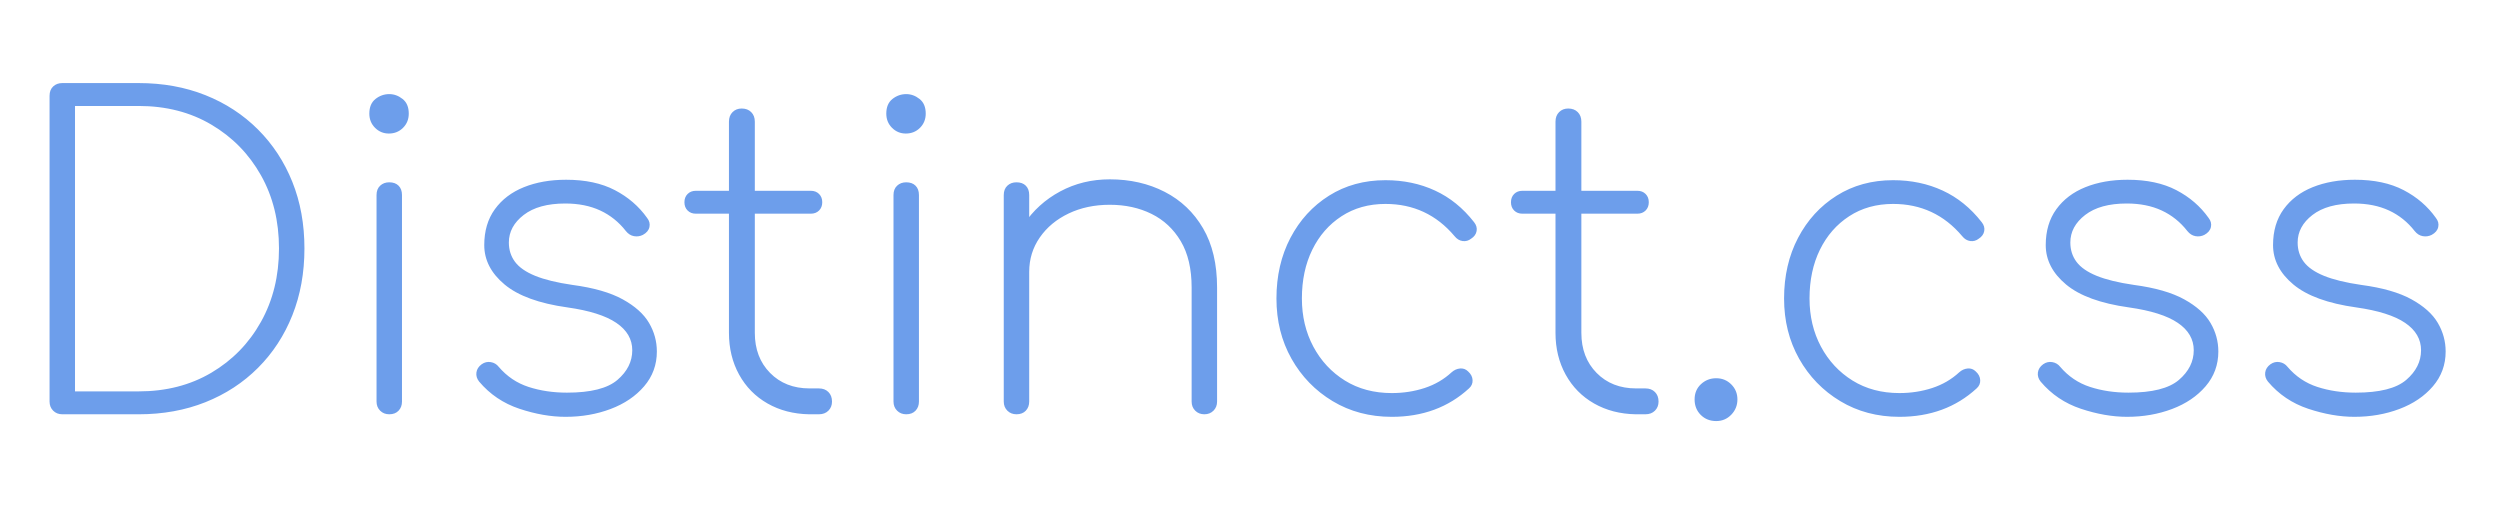 <svg version="1.1" viewBox="0.0 0.0 3144.0 664.0" fill="none" stroke="none" stroke-linecap="square" stroke-miterlimit="10" xmlns:xlink="http://www.w3.org/1999/xlink" xmlns="http://www.w3.org/2000/svg"><clipPath id="p.0"><path d="m0 0l3144.0 0l0 664.0l-3144.0 0l0 -664.0z" clip-rule="nonzero"/></clipPath><g clip-path="url(#p.0)"><path fill="#000000" fill-opacity="0.0" d="m0 0l3144.0 0l0 664.0l-3144.0 0z" fill-rule="evenodd"/><path fill="#000000" fill-opacity="0.0" d="m0 0l3144.0 0l0 665.795l-3144.0 0z" fill-rule="evenodd"/><path fill="#6d9eeb" d="m78.328 521.0q-6.922 0 -11.469 -4.531q-4.531 -4.531 -4.531 -11.469l0 -384.531q0 -7.469 4.531 -11.734q4.547 -4.266 11.469 -4.266l96.0 0q45.875 0 84.0 15.203q38.141 15.203 66.141 43.203q28.0 28.0 43.188 65.875q15.203 37.859 15.203 83.719q0 45.859 -15.203 84.0q-15.188 38.125 -43.188 66.125q-28.0 28.0 -66.141 43.203q-38.125 15.203 -84.0 15.203l-96.0 0zm16.0 -28.797l80.0 0q51.734 0 91.469 -23.469q39.734 -23.469 62.391 -64.0q22.672 -40.531 22.672 -92.266q0 -51.734 -22.672 -92.0q-22.656 -40.266 -62.391 -63.734q-39.734 -23.469 -91.469 -23.469l-80.0 0l0 358.938zm395.206 28.797q-6.938 0 -11.469 -4.531q-4.531 -4.531 -4.531 -11.469l0 -259.734q0 -7.469 4.531 -11.734q4.531 -4.266 11.469 -4.266q7.453 0 11.719 4.266q4.281 4.266 4.281 11.734l0 259.734q0 6.938 -4.281 11.469q-4.266 4.531 -11.719 4.531zm-0.531 -353.062q-10.141 0 -17.344 -7.203q-7.188 -7.203 -7.188 -17.859q0 -12.266 7.719 -18.391q7.734 -6.141 17.344 -6.141q9.062 0 16.797 6.141q7.734 6.125 7.734 18.391q0 10.656 -7.203 17.859q-7.203 7.203 -17.859 7.203zm222.394 356.266q-27.734 0 -58.141 -10.125q-30.391 -10.141 -50.656 -34.141q-4.266 -5.344 -3.469 -11.469q0.797 -6.141 6.656 -10.406q5.344 -3.734 11.469 -2.656q6.141 1.062 9.875 5.859q15.469 18.141 37.594 25.344q22.141 7.188 48.266 7.188q44.797 0 63.469 -16.0q18.672 -16.0 18.672 -37.328q0 -20.797 -20.0 -34.391q-20.0 -13.609 -61.609 -19.484q-53.328 -7.453 -78.938 -28.781q-25.594 -21.344 -25.594 -49.609q0 -26.672 13.328 -45.062q13.344 -18.406 36.531 -27.734q23.203 -9.344 53.078 -9.344q36.266 0 61.328 13.078q25.062 13.062 40.531 34.922q4.266 5.344 2.938 11.484q-1.328 6.125 -8.266 9.859q-5.328 2.656 -11.203 1.594q-5.859 -1.062 -10.125 -6.391q-13.344 -17.078 -32.281 -25.875q-18.922 -8.797 -43.984 -8.797q-33.609 0 -52.281 14.406q-18.656 14.391 -18.656 34.656q0 13.875 7.734 24.281q7.734 10.391 25.328 17.594q17.609 7.188 46.938 11.453q40.0 5.344 63.188 18.141q23.203 12.797 33.062 29.609q9.875 16.797 9.875 35.984q0 25.078 -16.0 43.75q-16.0 18.656 -42.141 28.531q-26.125 9.859 -56.516 9.859zm306.129 -3.203q-29.344 -0.531 -52.281 -13.594q-22.922 -13.078 -35.719 -36.266q-12.797 -23.203 -12.797 -52.547l0 -265.594q0 -7.469 4.531 -12.0q4.531 -4.531 11.469 -4.531q7.453 0 11.984 4.531q4.547 4.531 4.547 12.0l0 265.594q0 30.938 19.188 50.406q19.203 19.469 49.609 19.469l11.734 0q7.469 0 12.0 4.531q4.531 4.531 4.531 12.0q0 6.938 -4.531 11.469q-4.531 4.531 -12.0 4.531l-12.266 0zm-142.406 -252.266q-6.391 0 -10.391 -4.0q-4.0 -4.0 -4.0 -10.391q0 -6.406 4.0 -10.406q4.0 -4.0 10.391 -4.0l144.531 0q6.406 0 10.406 4.0q4.0 4.0 4.0 10.406q0 6.391 -4.0 10.391q-4.0 4.0 -10.406 4.0l-144.531 0zm264.541 252.266q-6.938 0 -11.469 -4.531q-4.531 -4.531 -4.531 -11.469l0 -259.734q0 -7.469 4.531 -11.734q4.531 -4.266 11.469 -4.266q7.453 0 11.719 4.266q4.281 4.266 4.281 11.734l0 259.734q0 6.938 -4.281 11.469q-4.266 4.531 -11.719 4.531zm-0.531 -353.062q-10.141 0 -17.344 -7.203q-7.188 -7.203 -7.188 -17.859q0 -12.266 7.719 -18.391q7.734 -6.141 17.344 -6.141q9.062 0 16.797 6.141q7.734 6.125 7.734 18.391q0 10.656 -7.203 17.859q-7.203 7.203 -17.859 7.203zm375.457 353.062q-6.938 0 -11.469 -4.531q-4.531 -4.531 -4.531 -11.469l0 -143.469q0 -35.203 -13.609 -58.125q-13.594 -22.938 -36.797 -34.406q-23.188 -11.469 -52.531 -11.469q-28.797 0 -51.734 10.938q-22.922 10.938 -36.266 30.141q-13.328 19.188 -13.328 43.188l-26.672 0q2.141 -33.062 19.734 -59.453q17.609 -26.406 45.875 -41.609q28.266 -15.203 62.391 -15.203q38.406 0 69.062 15.734q30.672 15.734 48.266 45.875q17.609 30.125 17.609 74.391l0 143.469q0 6.938 -4.531 11.469q-4.531 4.531 -11.469 4.531zm-236.266 0q-6.938 0 -11.469 -4.531q-4.531 -4.531 -4.531 -11.469l0 -259.734q0 -7.469 4.531 -11.734q4.531 -4.266 11.469 -4.266q7.469 0 11.734 4.266q4.266 4.266 4.266 11.734l0 259.734q0 6.938 -4.266 11.469q-4.266 4.531 -11.734 4.531zm471.992 3.203q-41.594 0 -74.406 -19.734q-32.797 -19.734 -51.734 -53.328q-18.922 -33.609 -18.922 -75.734q0 -42.672 17.594 -76.266q17.609 -33.609 48.531 -53.062q30.938 -19.469 70.938 -19.469q34.141 0 62.406 13.062q28.266 13.062 49.062 39.734q4.266 5.328 3.188 11.203q-1.062 5.859 -6.922 9.594q-4.797 3.734 -10.672 2.938q-5.859 -0.812 -10.125 -6.141q-34.141 -40.531 -86.938 -40.531q-31.469 0 -55.203 15.469q-23.734 15.469 -36.797 42.141q-13.062 26.656 -13.062 61.328q0 33.594 14.391 60.531q14.406 26.938 39.734 42.672q25.344 15.719 58.938 15.719q21.875 0 41.328 -6.391q19.469 -6.406 33.875 -19.734q4.797 -4.266 10.656 -4.797q5.875 -0.531 10.141 3.734q5.328 4.797 5.594 10.938q0.281 6.125 -4.531 10.391q-38.922 35.734 -97.062 35.734zm306.67 -3.203q-29.344 -0.531 -52.281 -13.594q-22.922 -13.078 -35.719 -36.266q-12.797 -23.203 -12.797 -52.547l0 -265.594q0 -7.469 4.531 -12.0q4.531 -4.531 11.469 -4.531q7.453 0 11.984 4.531q4.547 4.531 4.547 12.0l0 265.594q0 30.938 19.188 50.406q19.203 19.469 49.609 19.469l11.734 0q7.469 0 12.0 4.531q4.531 4.531 4.531 12.0q0 6.938 -4.531 11.469q-4.531 4.531 -12.0 4.531l-12.266 0zm-142.406 -252.266q-6.391 0 -10.391 -4.0q-4.0 -4.0 -4.0 -10.391q0 -6.406 4.0 -10.406q4.0 -4.0 10.391 -4.0l144.531 0q6.406 0 10.406 4.0q4.0 4.0 4.0 10.406q0 6.391 -4.0 10.391q-4.0 4.0 -10.406 4.0l-144.531 0zm243.728 260.797q-11.719 0 -19.453 -7.734q-7.734 -7.734 -7.734 -19.469q0 -11.734 8.0 -19.188q8.0 -7.469 19.188 -7.469q11.203 0 18.938 7.734q7.734 7.734 7.734 18.922q0 11.203 -7.734 19.203q-7.734 8.0 -18.938 8.0zm230.402 -5.328q-41.594 0 -74.406 -19.734q-32.797 -19.734 -51.734 -53.328q-18.922 -33.609 -18.922 -75.734q0 -42.672 17.594 -76.266q17.609 -33.609 48.531 -53.062q30.938 -19.469 70.938 -19.469q34.141 0 62.406 13.062q28.266 13.062 49.062 39.734q4.266 5.328 3.188 11.203q-1.062 5.859 -6.922 9.594q-4.797 3.734 -10.672 2.938q-5.859 -0.812 -10.125 -6.141q-34.141 -40.531 -86.938 -40.531q-31.469 0 -55.203 15.469q-23.734 15.469 -36.797 42.141q-13.062 26.656 -13.062 61.328q0 33.594 14.391 60.531q14.406 26.938 39.734 42.672q25.344 15.719 58.938 15.719q21.875 0 41.328 -6.391q19.469 -6.406 33.875 -19.734q4.797 -4.266 10.656 -4.797q5.875 -0.531 10.141 3.734q5.328 4.797 5.594 10.938q0.281 6.125 -4.531 10.391q-38.922 35.734 -97.062 35.734zm286.404 0q-27.734 0 -58.141 -10.125q-30.391 -10.141 -50.656 -34.141q-4.266 -5.344 -3.469 -11.469q0.797 -6.141 6.656 -10.406q5.344 -3.734 11.469 -2.656q6.141 1.062 9.875 5.859q15.469 18.141 37.594 25.344q22.141 7.188 48.266 7.188q44.797 0 63.469 -16.0q18.672 -16.0 18.672 -37.328q0 -20.797 -20.0 -34.391q-20.0 -13.609 -61.609 -19.484q-53.328 -7.453 -78.938 -28.781q-25.594 -21.344 -25.594 -49.609q0 -26.672 13.328 -45.062q13.344 -18.406 36.531 -27.734q23.203 -9.344 53.078 -9.344q36.266 0 61.328 13.078q25.062 13.062 40.531 34.922q4.266 5.344 2.938 11.484q-1.328 6.125 -8.266 9.859q-5.328 2.656 -11.203 1.594q-5.859 -1.062 -10.125 -6.391q-13.344 -17.078 -32.281 -25.875q-18.922 -8.797 -43.984 -8.797q-33.609 0 -52.281 14.406q-18.656 14.391 -18.656 34.656q0 13.875 7.734 24.281q7.734 10.391 25.328 17.594q17.609 7.188 46.938 11.453q40.0 5.344 63.188 18.141q23.203 12.797 33.062 29.609q9.875 16.797 9.875 35.984q0 25.078 -16.0 43.75q-16.0 18.656 -42.141 28.531q-26.125 9.859 -56.516 9.859zm285.864 0q-27.734 0 -58.141 -10.125q-30.391 -10.141 -50.656 -34.141q-4.266 -5.344 -3.469 -11.469q0.797 -6.141 6.656 -10.406q5.344 -3.734 11.469 -2.656q6.141 1.062 9.875 5.859q15.469 18.141 37.594 25.344q22.141 7.188 48.266 7.188q44.797 0 63.469 -16.0q18.672 -16.0 18.672 -37.328q0 -20.797 -20.0 -34.391q-20.0 -13.609 -61.609 -19.484q-53.328 -7.453 -78.938 -28.781q-25.594 -21.344 -25.594 -49.609q0 -26.672 13.328 -45.062q13.344 -18.406 36.531 -27.734q23.203 -9.344 53.078 -9.344q36.266 0 61.328 13.078q25.062 13.062 40.531 34.922q4.266 5.344 2.938 11.484q-1.328 6.125 -8.266 9.859q-5.328 2.656 -11.203 1.594q-5.859 -1.062 -10.125 -6.391q-13.344 -17.078 -32.281 -25.875q-18.922 -8.797 -43.984 -8.797q-33.609 0 -52.281 14.406q-18.656 14.391 -18.656 34.656q0 13.875 7.734 24.281q7.734 10.391 25.328 17.594q17.609 7.188 46.938 11.453q40.0 5.344 63.188 18.141q23.203 12.797 33.062 29.609q9.875 16.797 9.875 35.984q0 25.078 -16.0 43.75q-16.0 18.656 -42.141 28.531q-26.125 9.859 -56.516 9.859z" fill-rule="nonzero"/></g></svg>